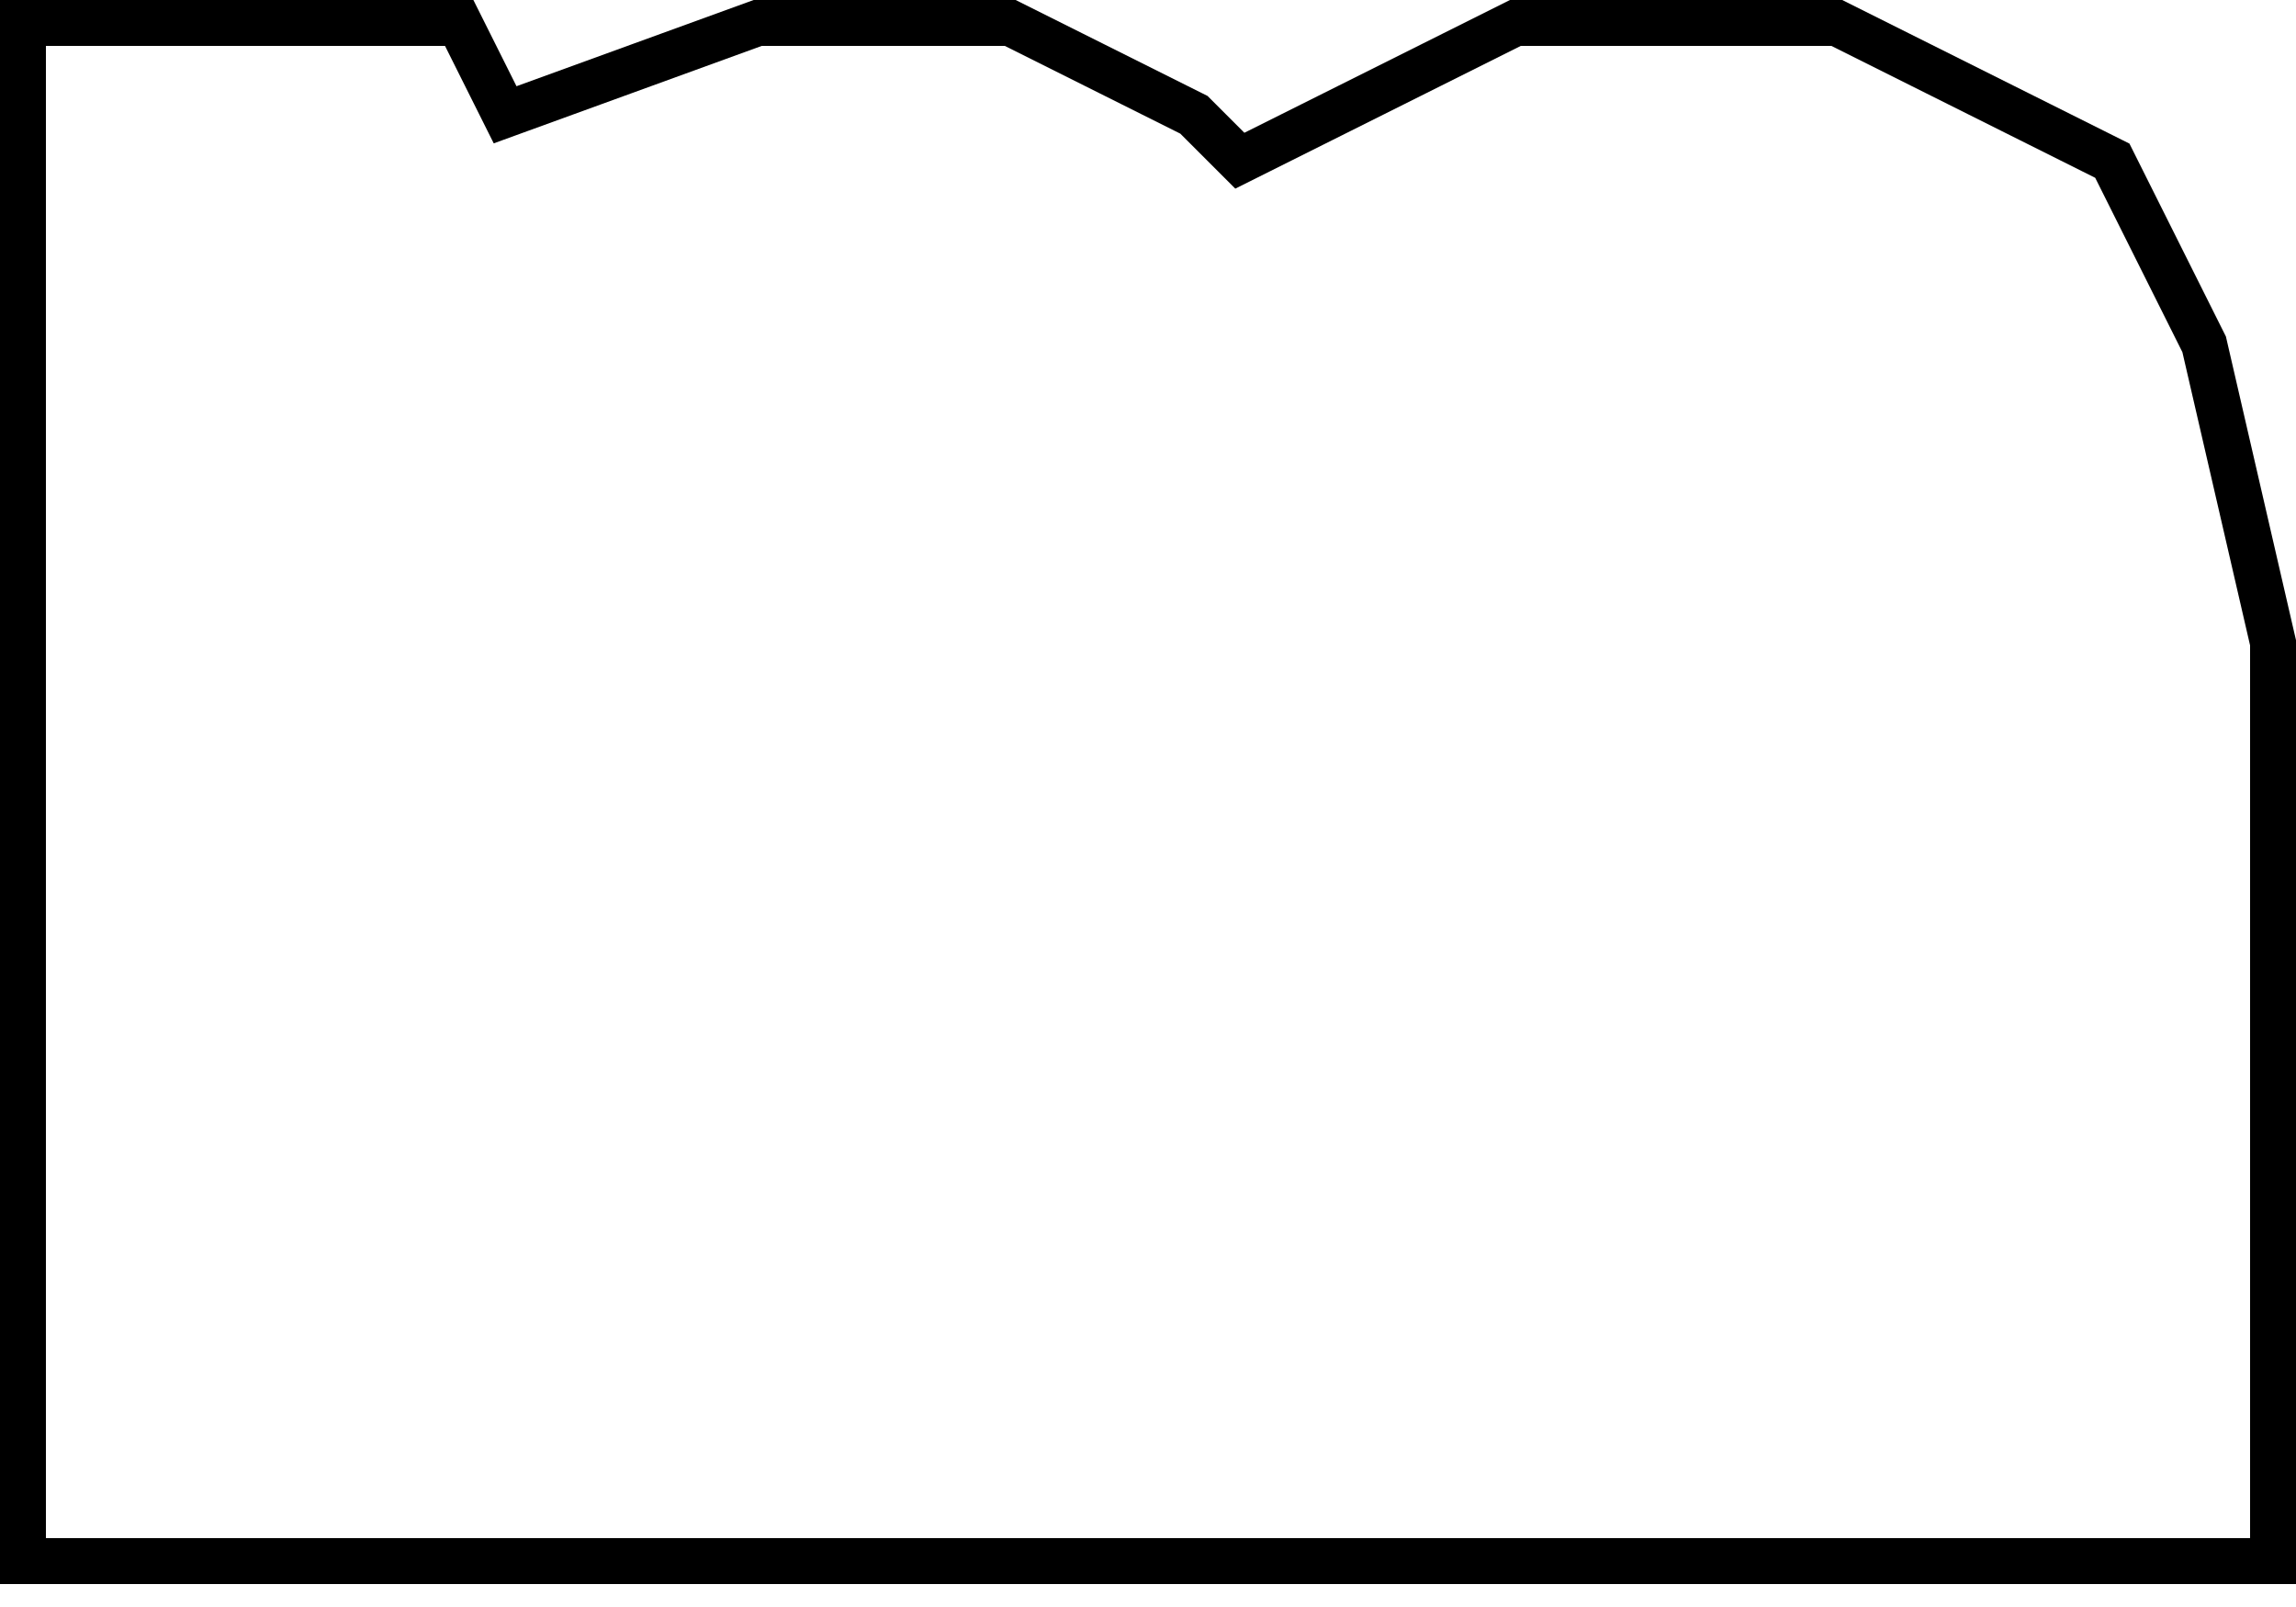 <svg width="50" height="35" viewBox="0 0 50 35" fill="none" xmlns="http://www.w3.org/2000/svg">
<path d="M0.5 0.5V34H49.5V14L48 7.5L46 3.5L40 0.5H33L27 3.5L26 2.5L22 0.5H16.5L11 2.5L10 0.5H0.5Z" stroke="black"/>
</svg>
